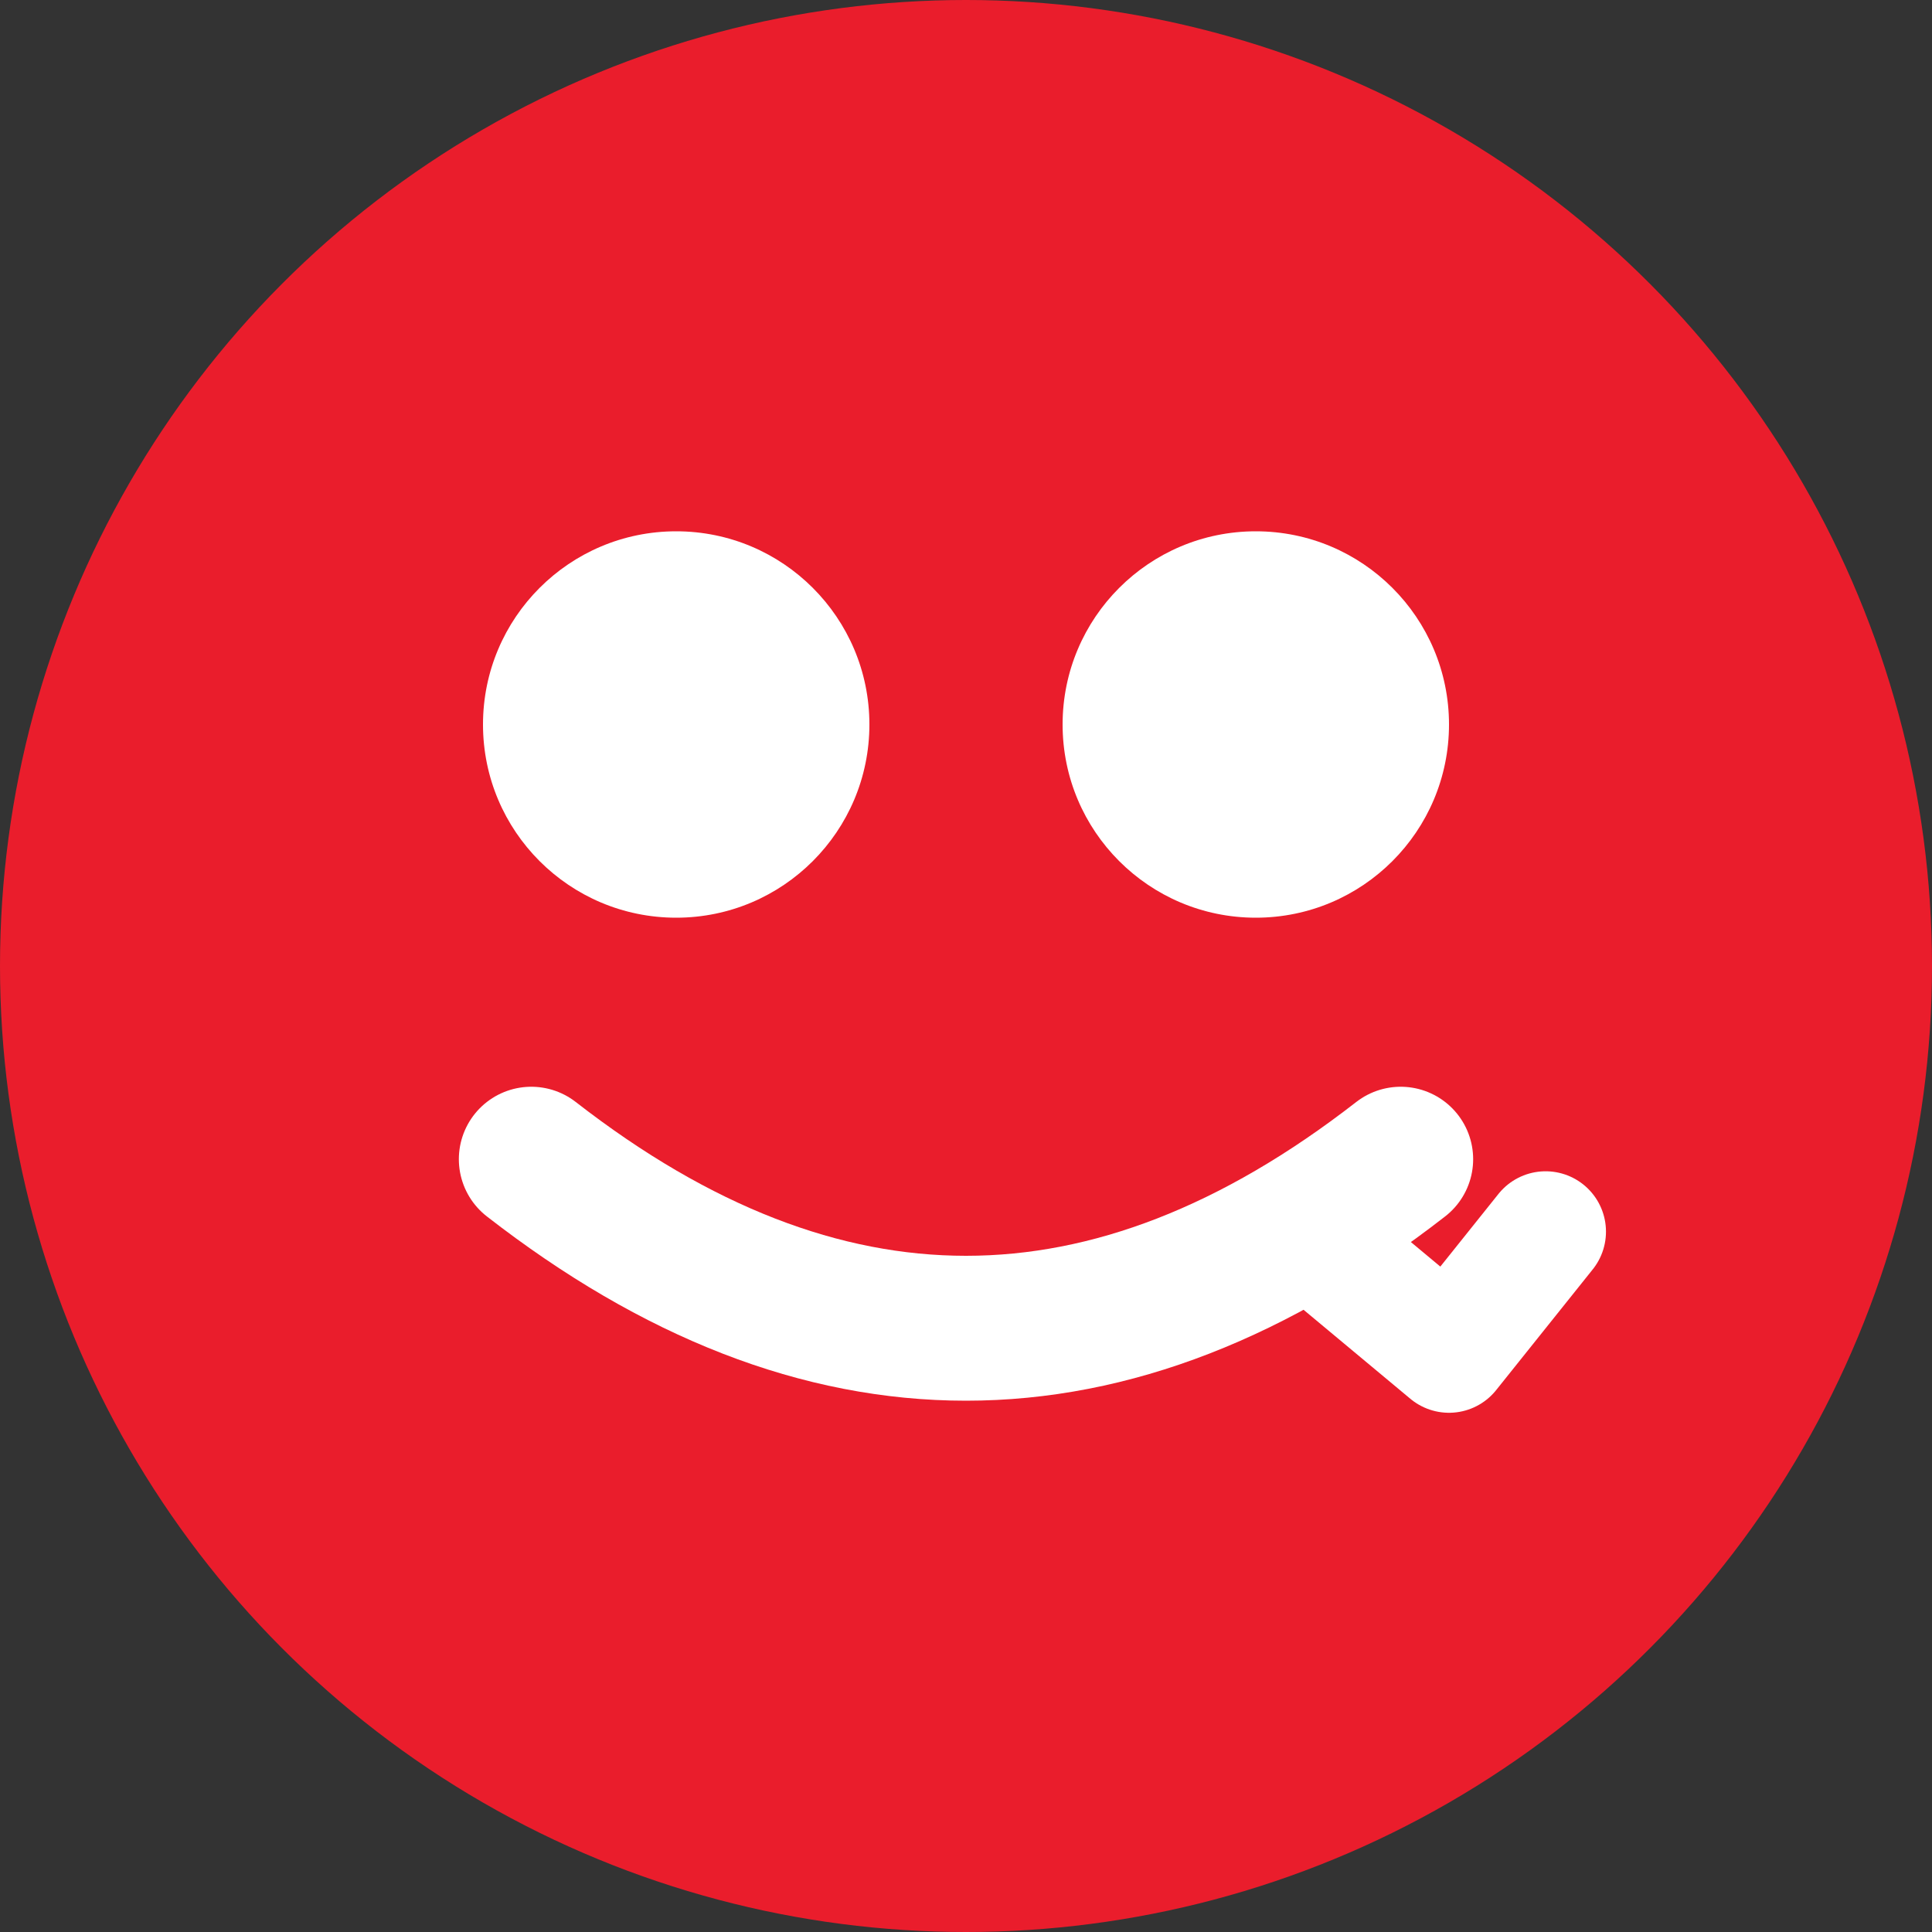 <svg width="40" height="40" viewBox="0 0 40 40" fill="none" xmlns="http://www.w3.org/2000/svg">
  <rect x="0" y="0" width="40" height="40" fill="#333333" stroke="none"/>
  <!-- Círculo vermelho de fundo -->
  <circle cx="20" cy="20" r="20" fill="#EA1D2C"/>
  
  <!-- Olho esquerdo (circular) -->
  <circle cx="14" cy="15" r="4" fill="white"/>
  
  <!-- Olho direito (circular) -->
  <circle cx="26" cy="15" r="4" fill="white"/>
  
  <!-- Sorriso curvado -->
  <path d="M 11 24 Q 20 31 29 24" stroke="white" stroke-width="3" fill="none" stroke-linecap="round"/>
  
  <!-- Seta/pontinha do sorriso -->
  <path d="M 27 25.5 L 30 28 L 32 25.5" stroke="white" stroke-width="2.5" fill="none" stroke-linecap="round" stroke-linejoin="round"/>
</svg>
